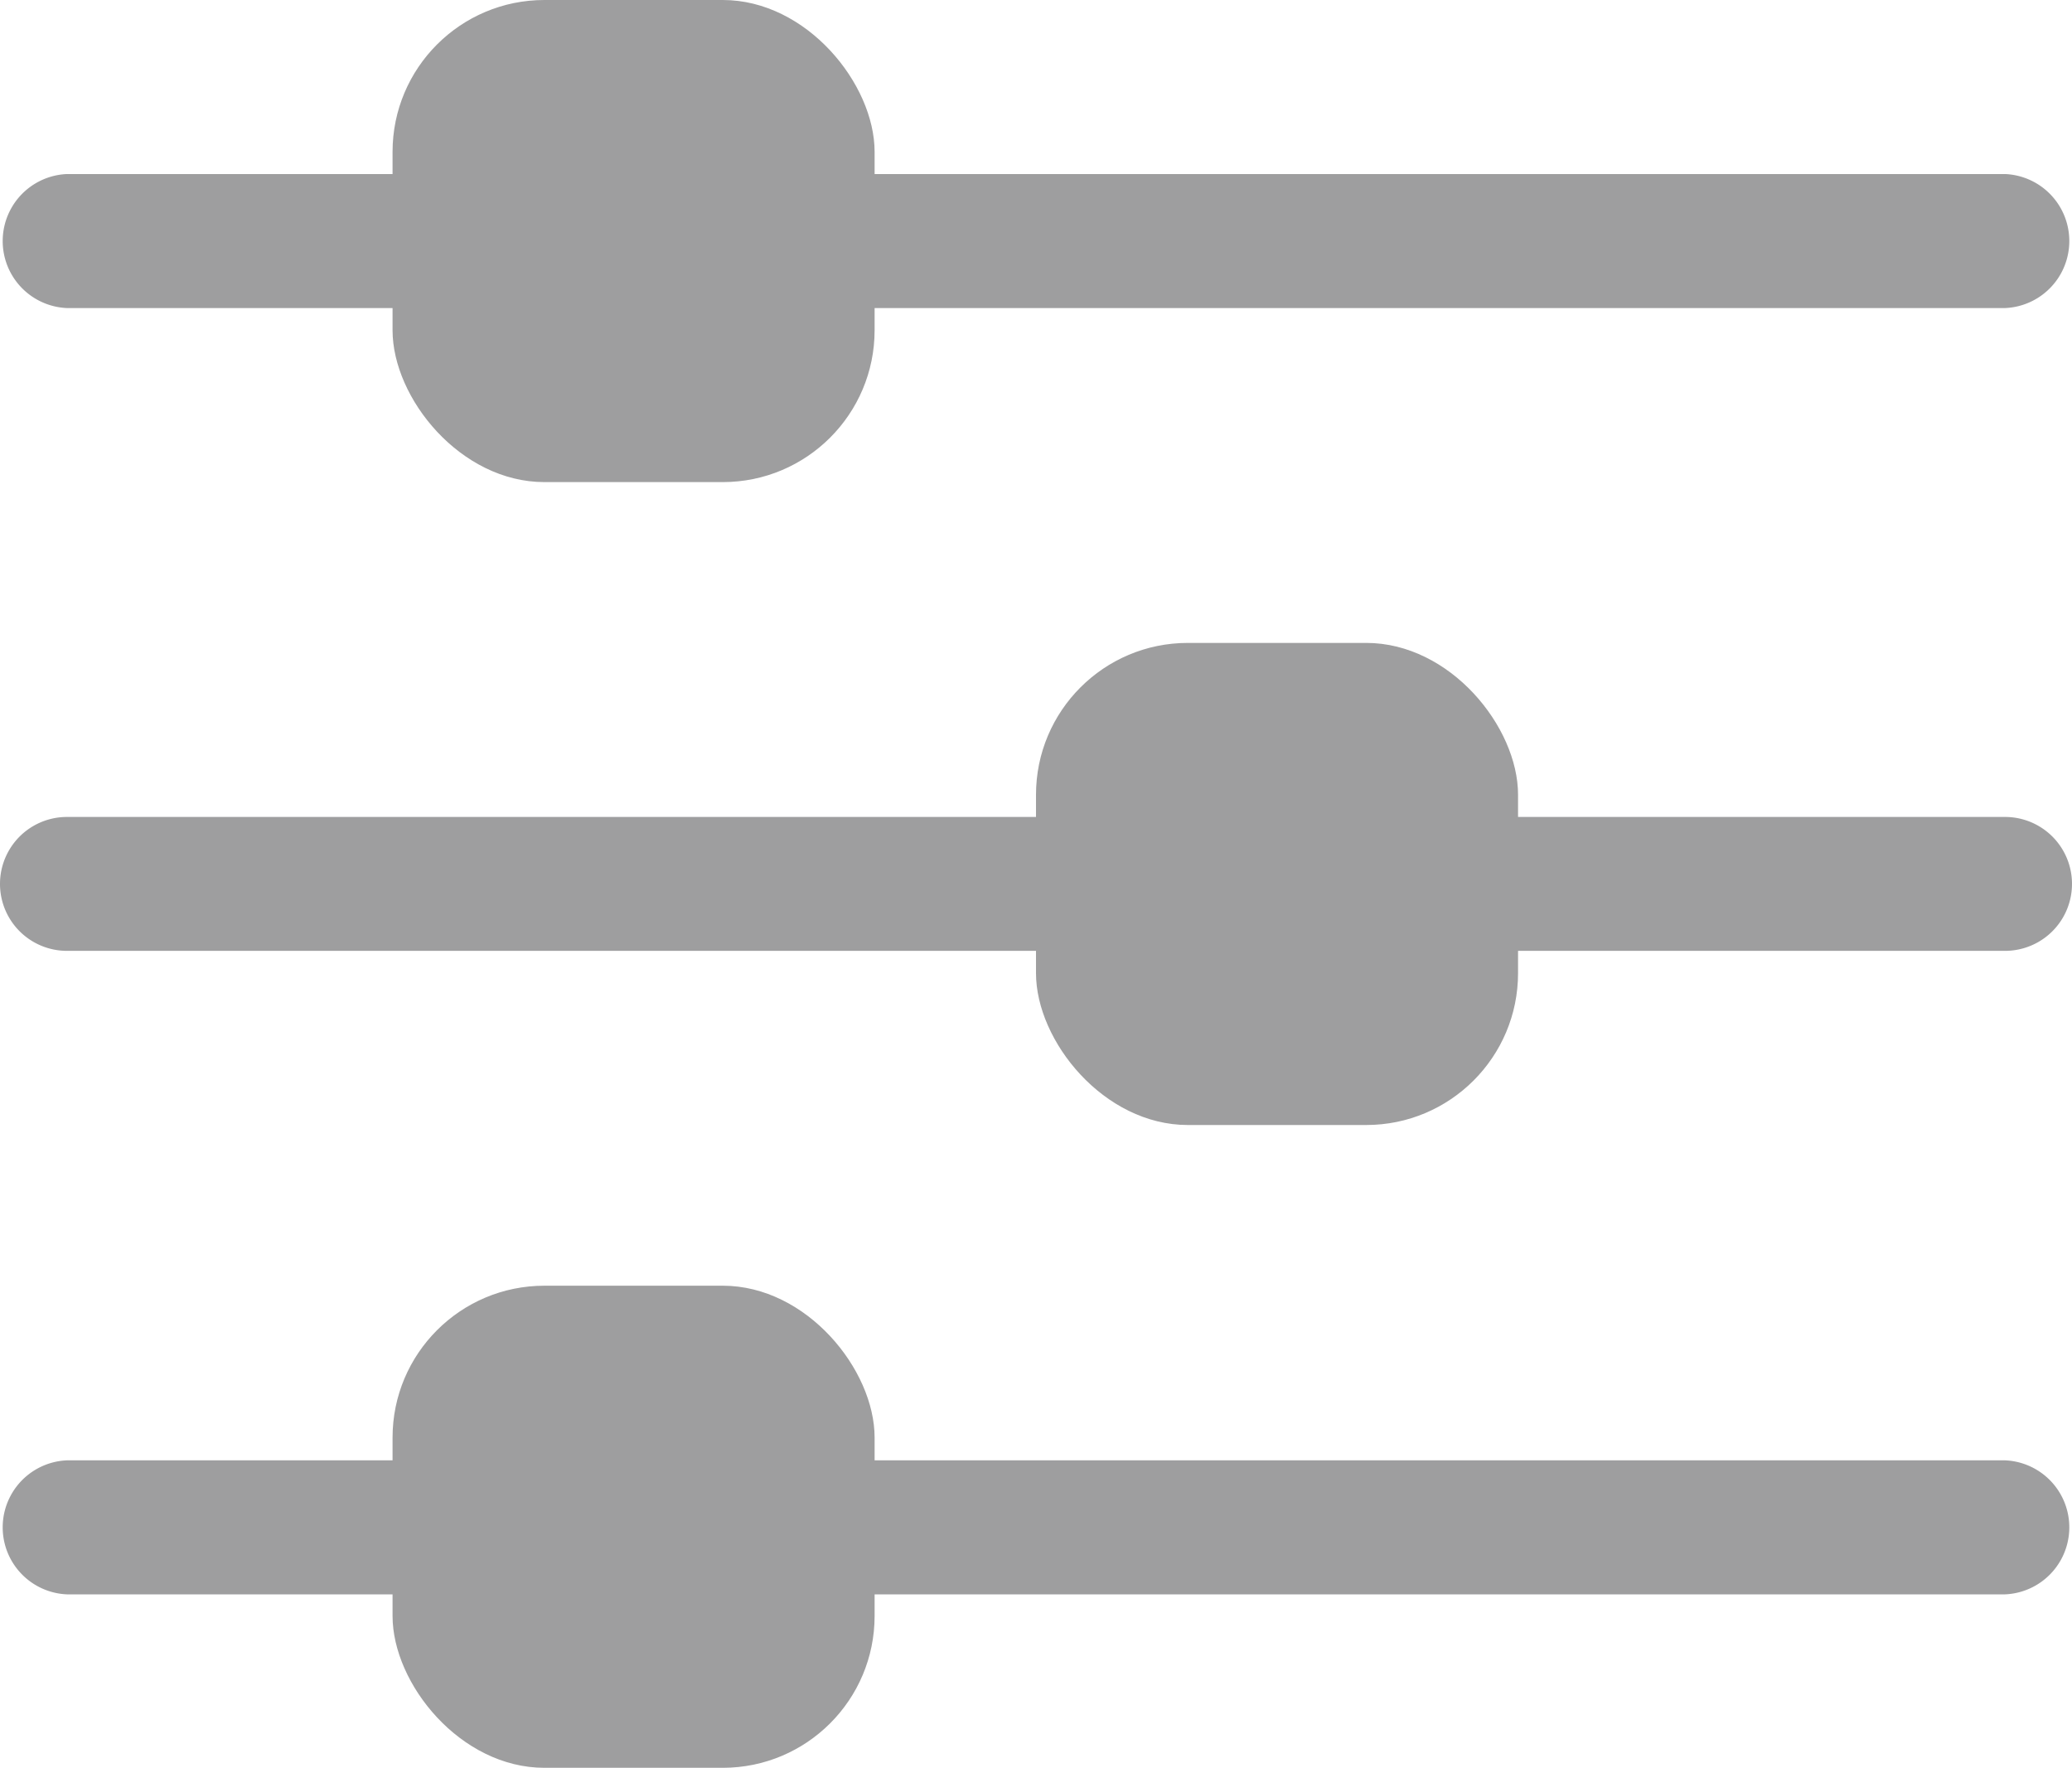 <svg xmlns="http://www.w3.org/2000/svg" width="17.55" height="14.972" viewBox="0 0 17.55 14.972">
  <g id="Group_72" data-name="Group 72" transform="translate(-24.206 -552.697)">
    <g id="Group_37" data-name="Group 37">
      <path id="Path_20" data-name="Path 20" d="M41.189,566.2H24.773a.568.568,0,0,1,0-1.135H41.189a.568.568,0,0,1,0,1.135Z" fill="#9e9e9f"/>
    </g>
    <g id="Group_38" data-name="Group 38">
      <path id="Path_21" data-name="Path 21" d="M41.189,560.75H24.773a.567.567,0,1,1,0-1.134H41.189a.567.567,0,1,1,0,1.134Z" fill="#9e9e9f"/>
    </g>
    <g id="Group_39" data-name="Group 39">
      <path id="Path_22" data-name="Path 22" d="M41.189,555.306H24.773a.568.568,0,0,1,0-1.135H41.189a.568.568,0,0,1,0,1.135Z" fill="#9e9e9f"/>
    </g>
    <g id="Group_40" data-name="Group 40">
      <rect id="Rectangle_20" data-name="Rectangle 20" width="4.083" height="4.083" rx="1.286" transform="translate(27.531 552.697)" fill="#9e9e9f"/>
    </g>
    <g id="Group_41" data-name="Group 41">
      <rect id="Rectangle_21" data-name="Rectangle 21" width="4.083" height="4.083" rx="1.286" transform="translate(32.981 558.142)" fill="#9e9e9f"/>
    </g>
    <g id="Group_42" data-name="Group 42">
      <rect id="Rectangle_22" data-name="Rectangle 22" width="4.083" height="4.083" rx="1.286" transform="translate(27.531 563.586)" fill="#9e9e9f"/>
    </g>
  </g>
</svg>
